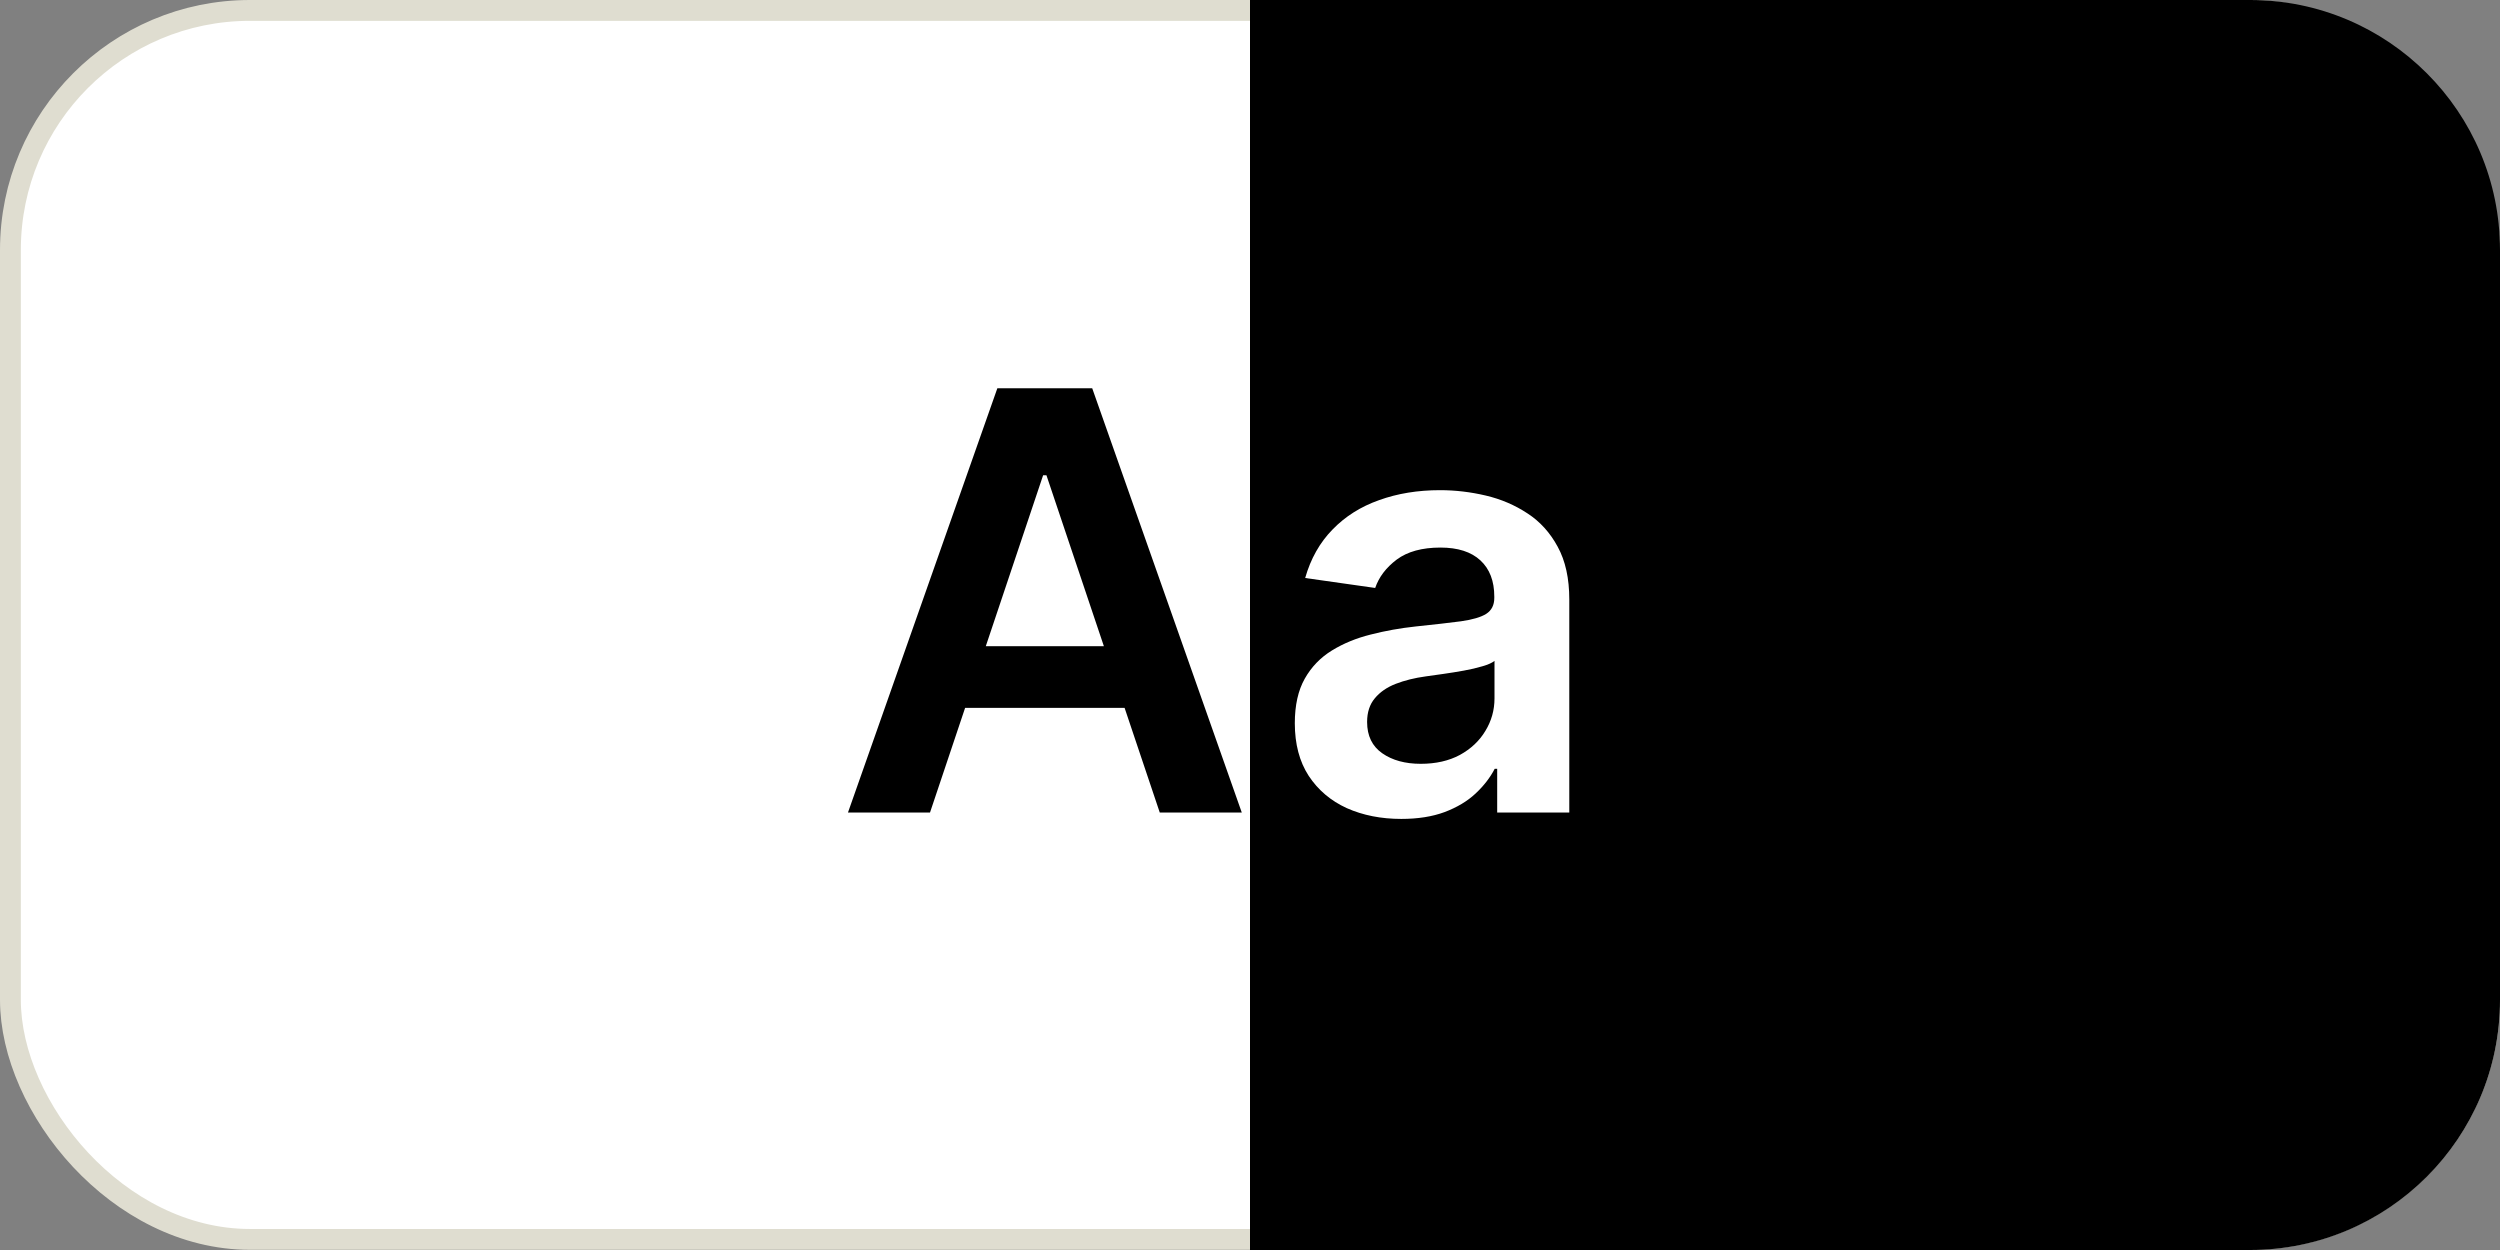 <svg width="120" height="60" viewBox="0 0 120 60" fill="none" xmlns="http://www.w3.org/2000/svg">
<rect x="0" y="0" width="120" height="60" fill="#808080" stroke="none"/>
<rect x="0.5" y="0.5" width="119" height="58.991" rx="11.5" fill="white" stroke="#DFDDD0"/>
<path d="M60 0H108C114.627 0 120 5.373 120 12V48C120 54.627 114.627 60 108 60H60V0Z" fill="black"/>
<path d="M67.262 39.308C66.294 39.308 65.422 39.136 64.647 38.791C63.878 38.44 63.268 37.923 62.817 37.24C62.373 36.557 62.151 35.715 62.151 34.715C62.151 33.853 62.31 33.14 62.628 32.577C62.946 32.013 63.381 31.562 63.931 31.224C64.481 30.886 65.101 30.631 65.79 30.459C66.486 30.28 67.205 30.151 67.948 30.071C68.843 29.978 69.569 29.895 70.125 29.822C70.682 29.743 71.087 29.624 71.338 29.465C71.597 29.299 71.726 29.044 71.726 28.699V28.639C71.726 27.89 71.504 27.31 71.06 26.899C70.616 26.488 69.976 26.283 69.141 26.283C68.259 26.283 67.56 26.475 67.043 26.859C66.533 27.244 66.188 27.698 66.009 28.222L62.648 27.744C62.913 26.816 63.351 26.041 63.961 25.418C64.57 24.788 65.316 24.317 66.198 24.006C67.079 23.688 68.054 23.528 69.121 23.528C69.857 23.528 70.589 23.615 71.319 23.787C72.048 23.959 72.714 24.244 73.317 24.642C73.92 25.033 74.404 25.567 74.769 26.243C75.14 26.919 75.326 27.764 75.326 28.778V39H71.865V36.902H71.746C71.527 37.326 71.219 37.724 70.821 38.095C70.43 38.46 69.936 38.755 69.34 38.98C68.75 39.199 68.057 39.308 67.262 39.308ZM68.196 36.663C68.919 36.663 69.545 36.521 70.076 36.236C70.606 35.944 71.014 35.56 71.299 35.082C71.59 34.605 71.736 34.085 71.736 33.521V31.722C71.624 31.814 71.431 31.901 71.159 31.98C70.894 32.06 70.596 32.129 70.265 32.189C69.933 32.249 69.605 32.302 69.28 32.348C68.955 32.394 68.674 32.434 68.435 32.467C67.898 32.54 67.418 32.66 66.993 32.825C66.569 32.991 66.234 33.223 65.989 33.521C65.744 33.813 65.621 34.191 65.621 34.655C65.621 35.318 65.863 35.818 66.347 36.156C66.831 36.494 67.447 36.663 68.196 36.663Z" fill="white"/>
<path d="M44.641 39H40.703L47.873 18.636H52.426L59.605 39H55.668L50.229 22.812H50.07L44.641 39ZM44.77 31.016H55.509V33.979H44.77V31.016Z" fill="black"/>
</svg>
